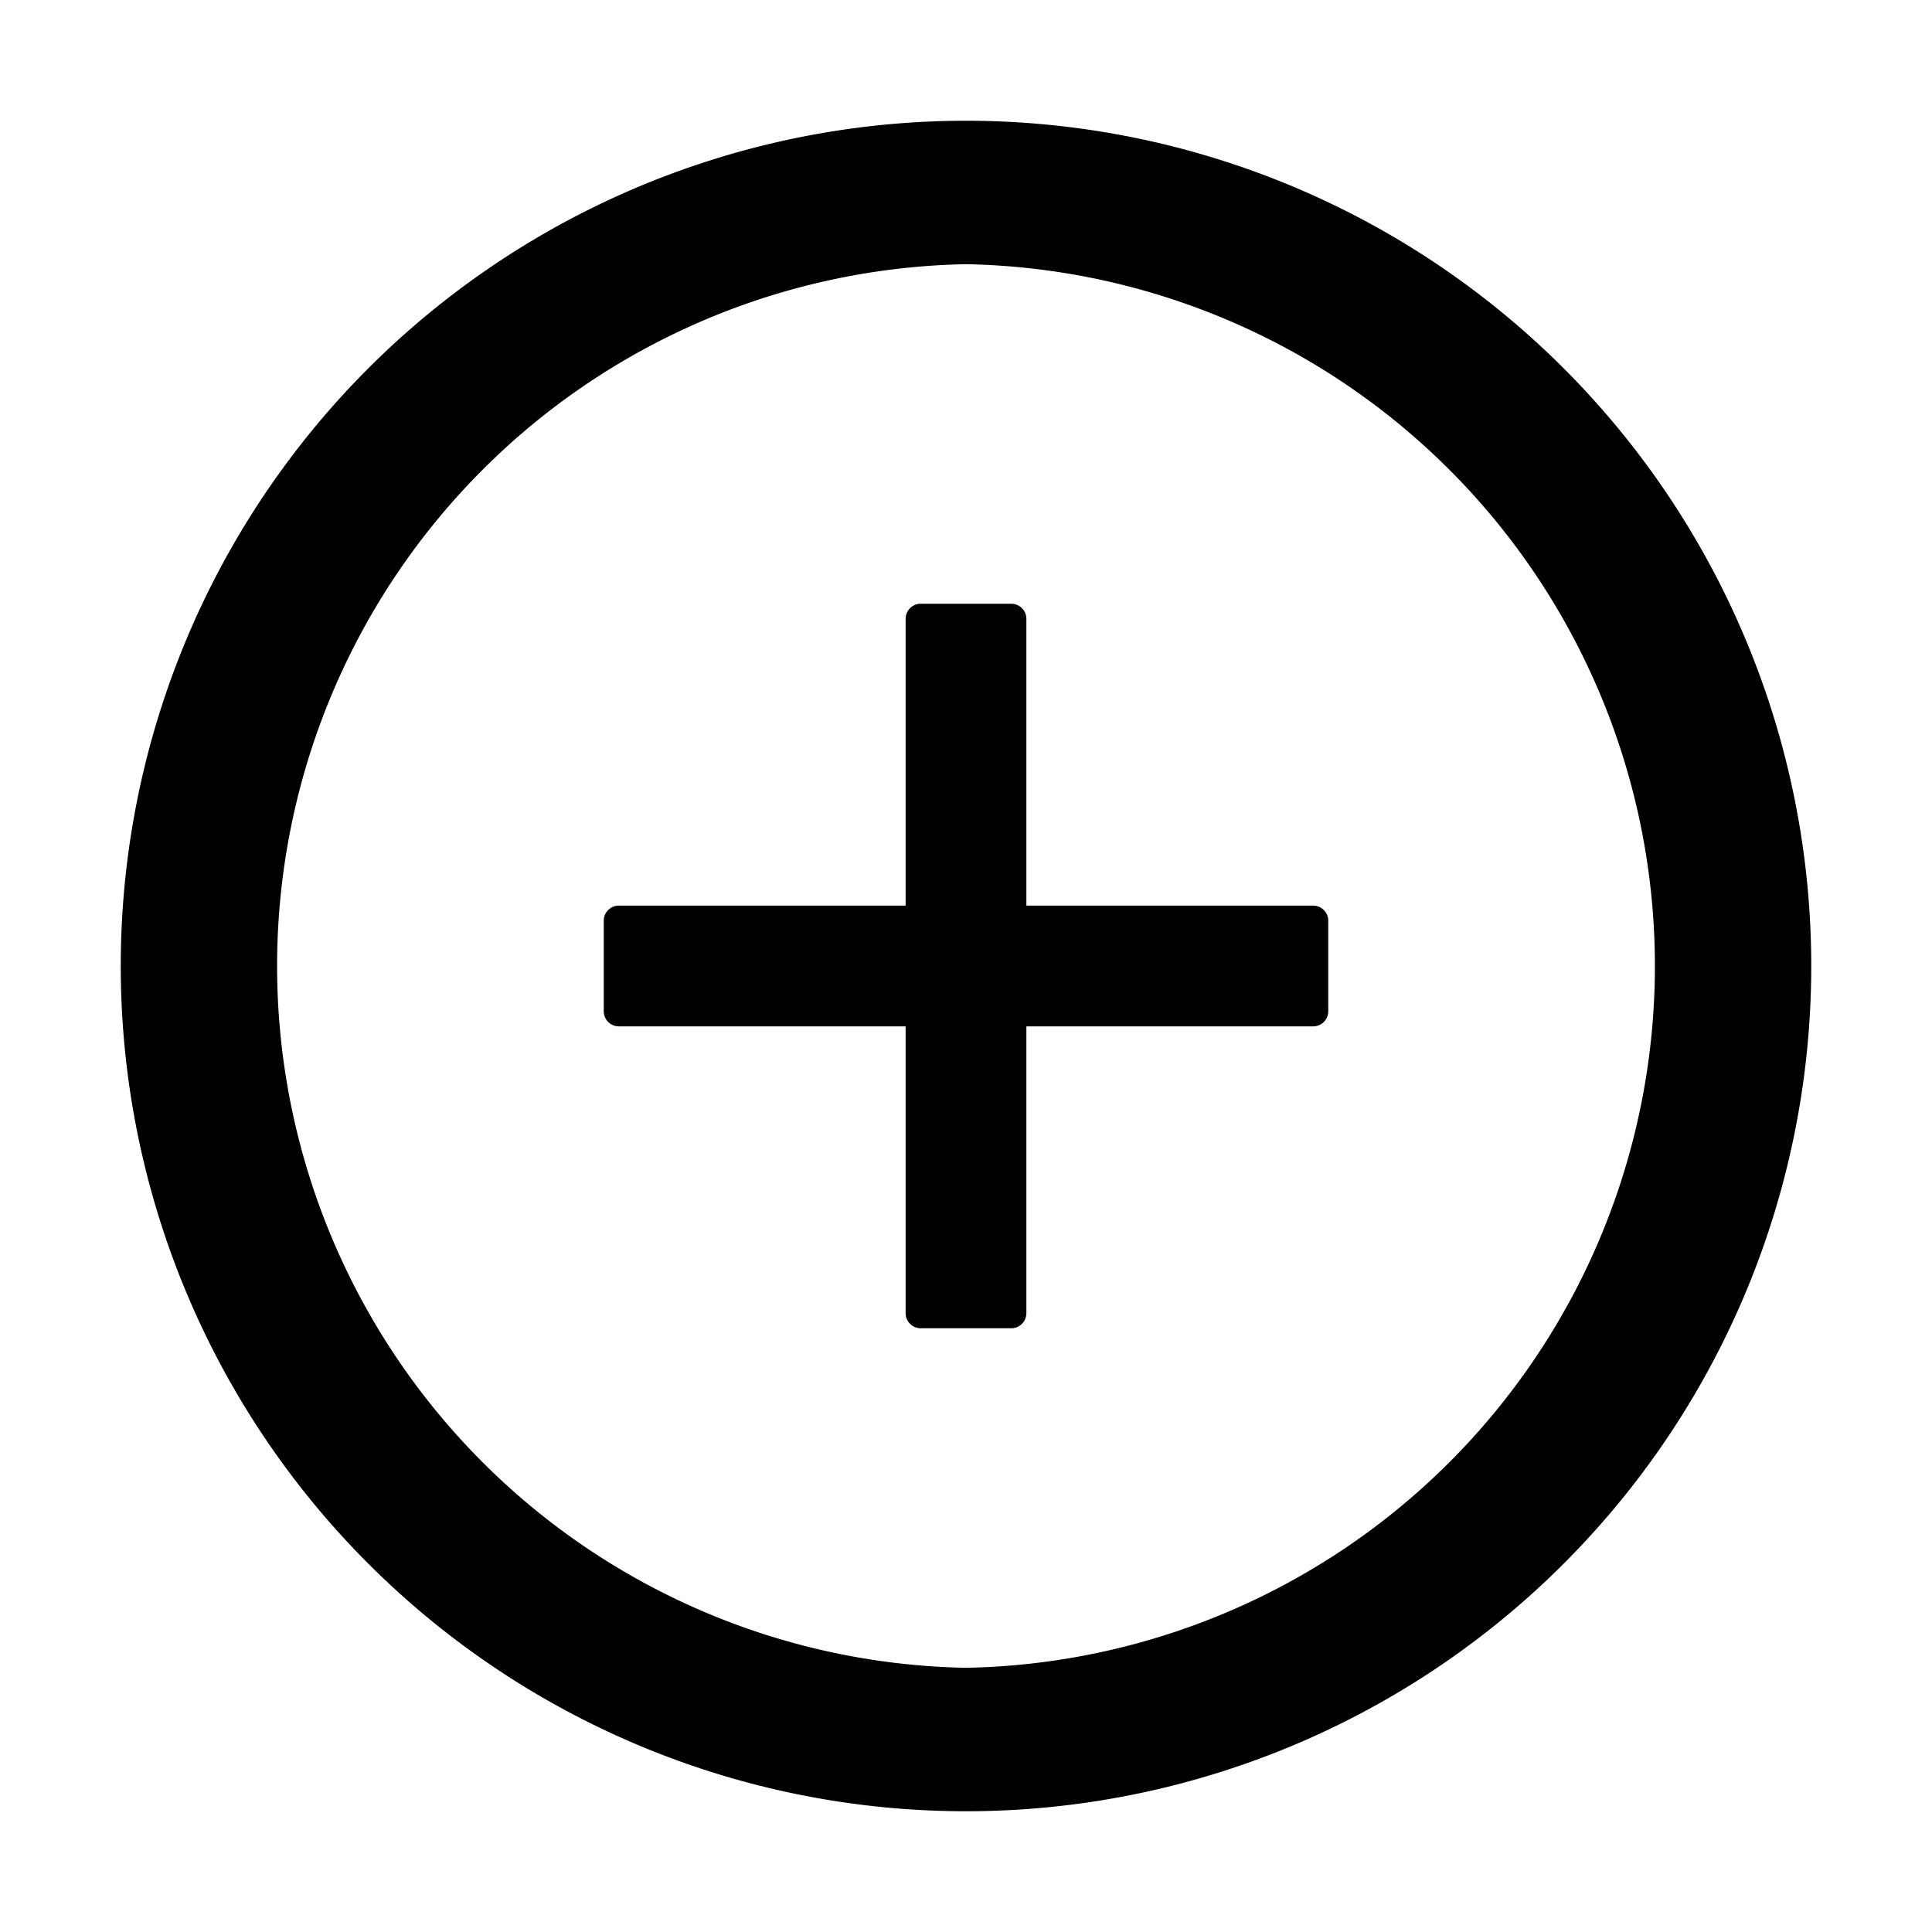 <svg xmlns="http://www.w3.org/2000/svg" width="16" height="16"><path d="M8 1a7 7 0 110 14A7 7 0 018 1zm0 1.188a5.813 5.813 0 000 11.624A5.813 5.813 0 008 2.188zM8.375 5c.069 0 .125.056.125.125V7.5h2.375c.069 0 .125.056.125.125v.75a.125.125 0 01-.125.125H8.5v2.375a.125.125 0 01-.125.125h-.75a.125.125 0 01-.125-.125V8.5H5.125A.125.125 0 015 8.375v-.75c0-.069.056-.125.125-.125H7.5V5.125c0-.069.056-.125.125-.125z"/></svg>